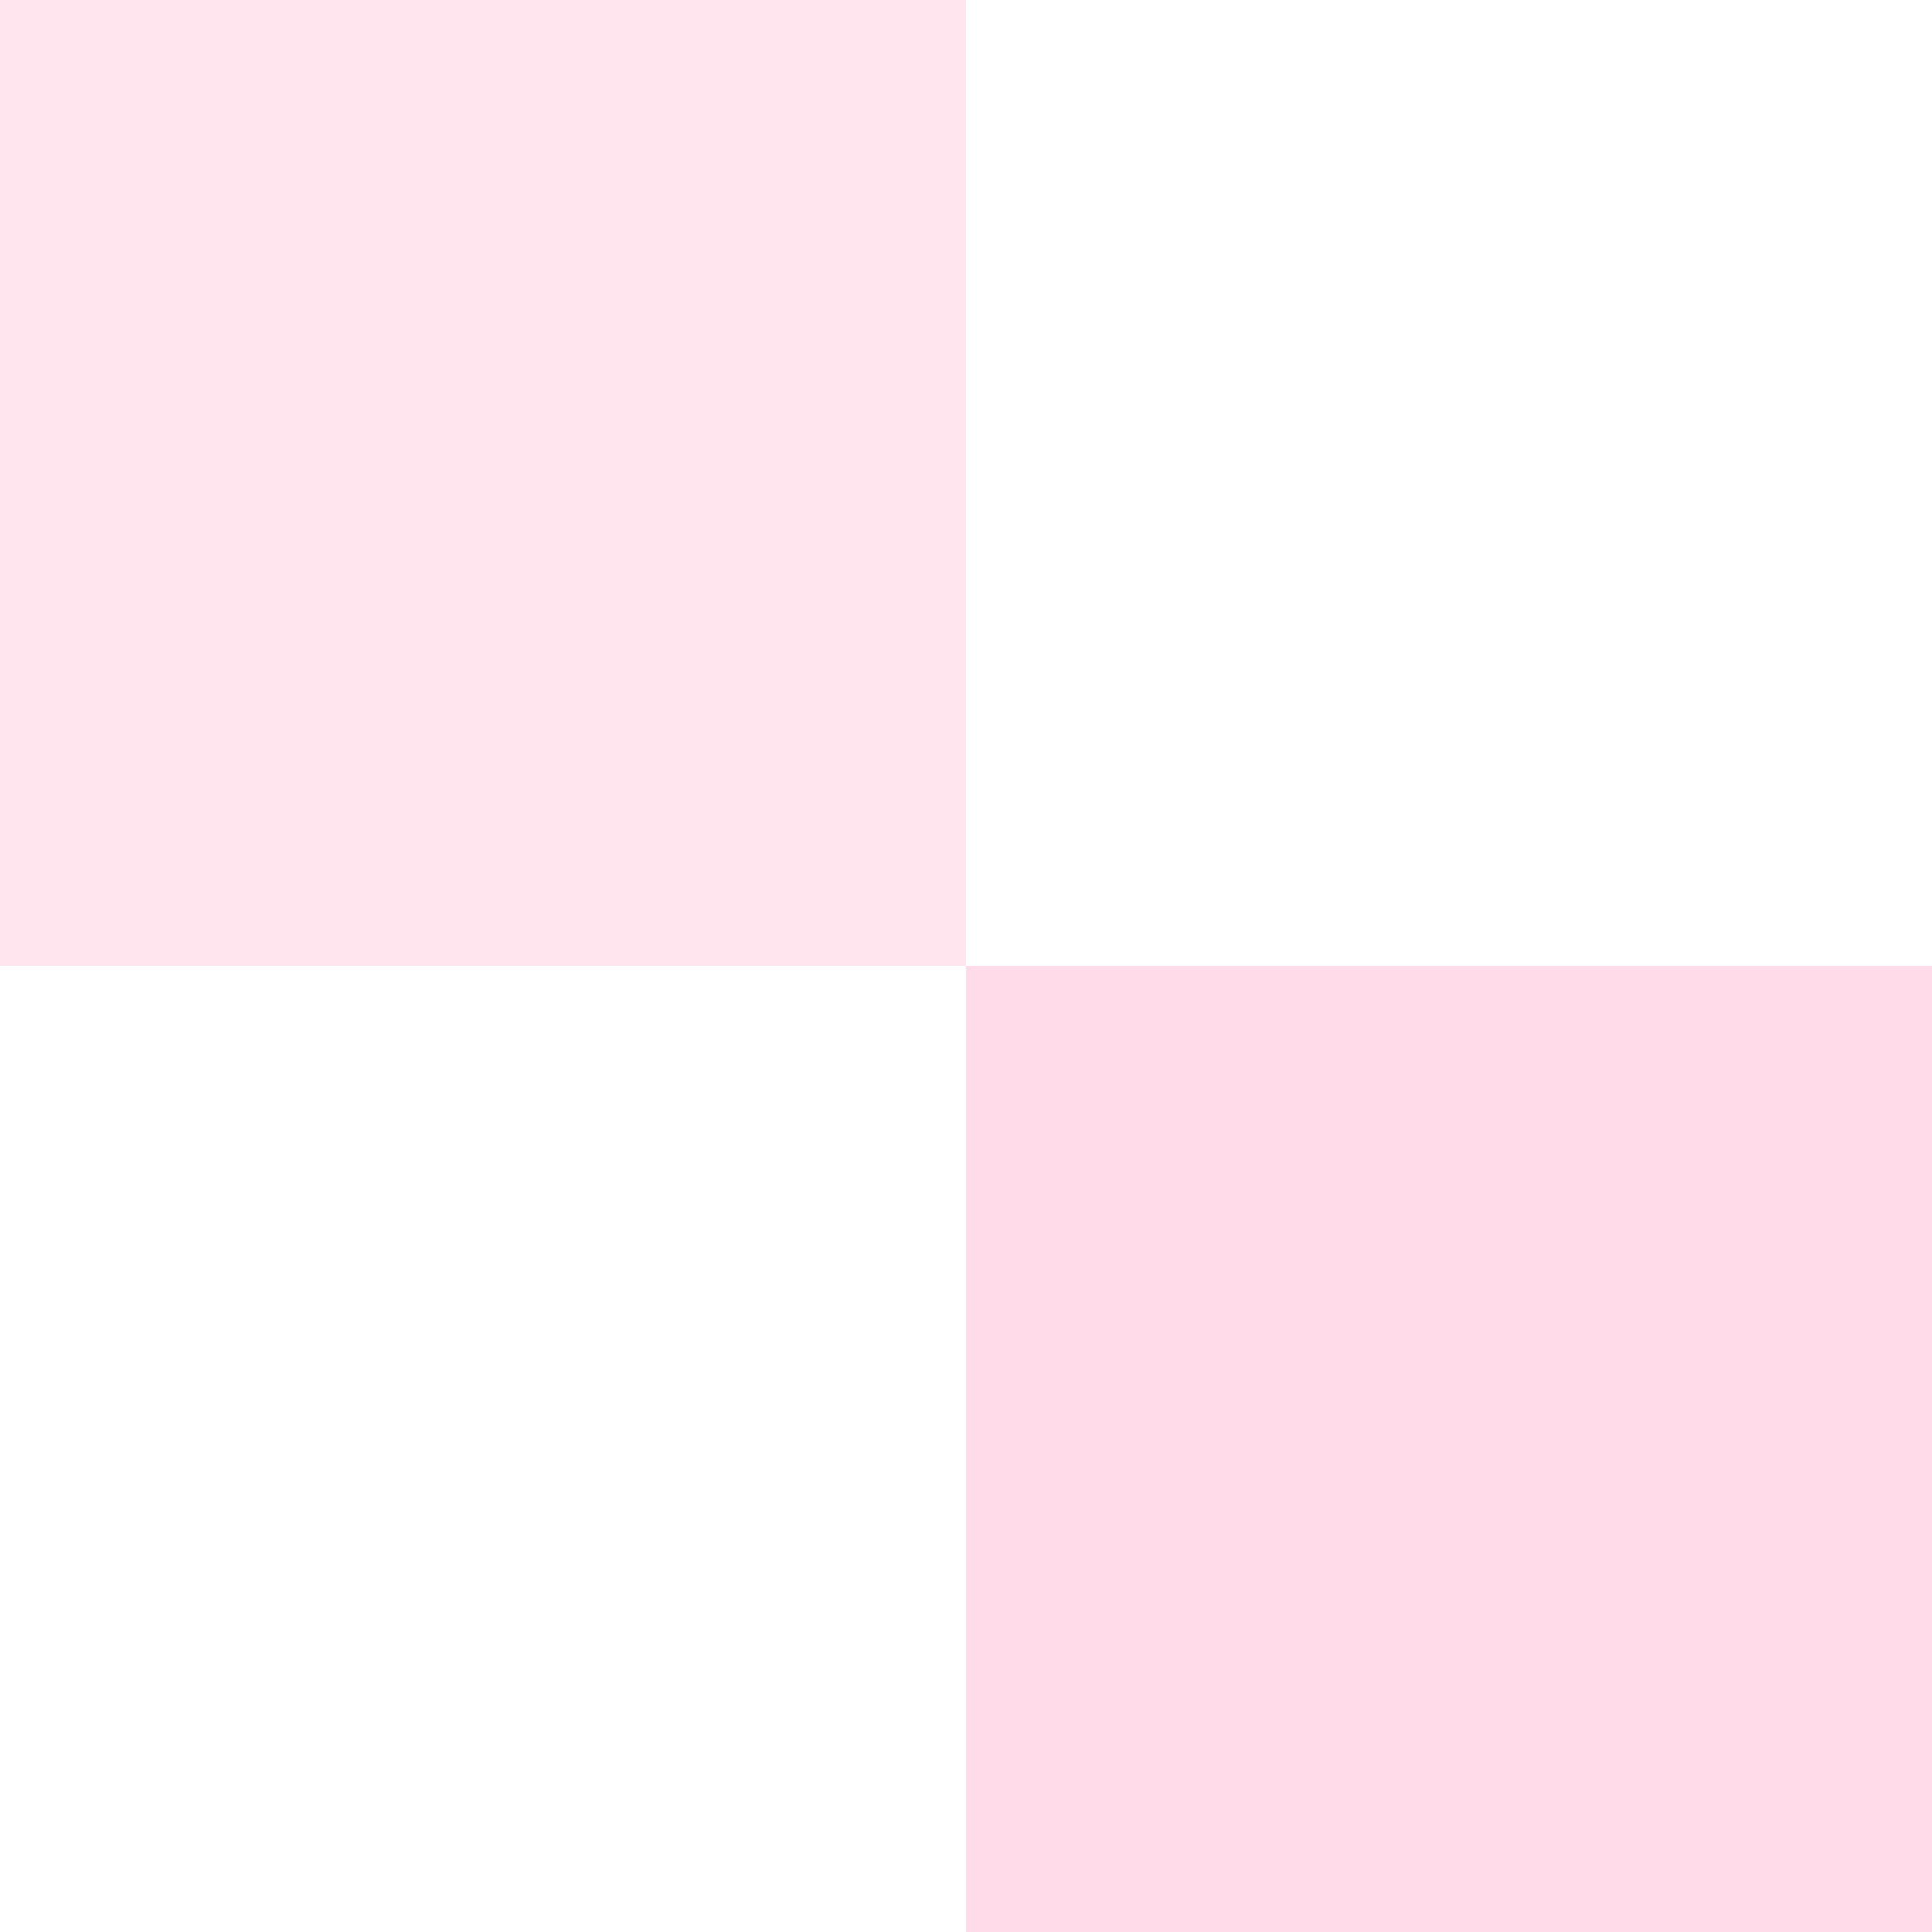 <?xml version="1.0" encoding="UTF-8"?>
<svg xmlns="http://www.w3.org/2000/svg" width="8" height="8">
<path fill="#FFFFFF" d="m0,0h8v8H0"/>
<path fill="#FFE6EE" d="m0,0h4v4H0"/>
<path fill="#FFDBE9" d="m4,4h4v4H4"/>
</svg>
